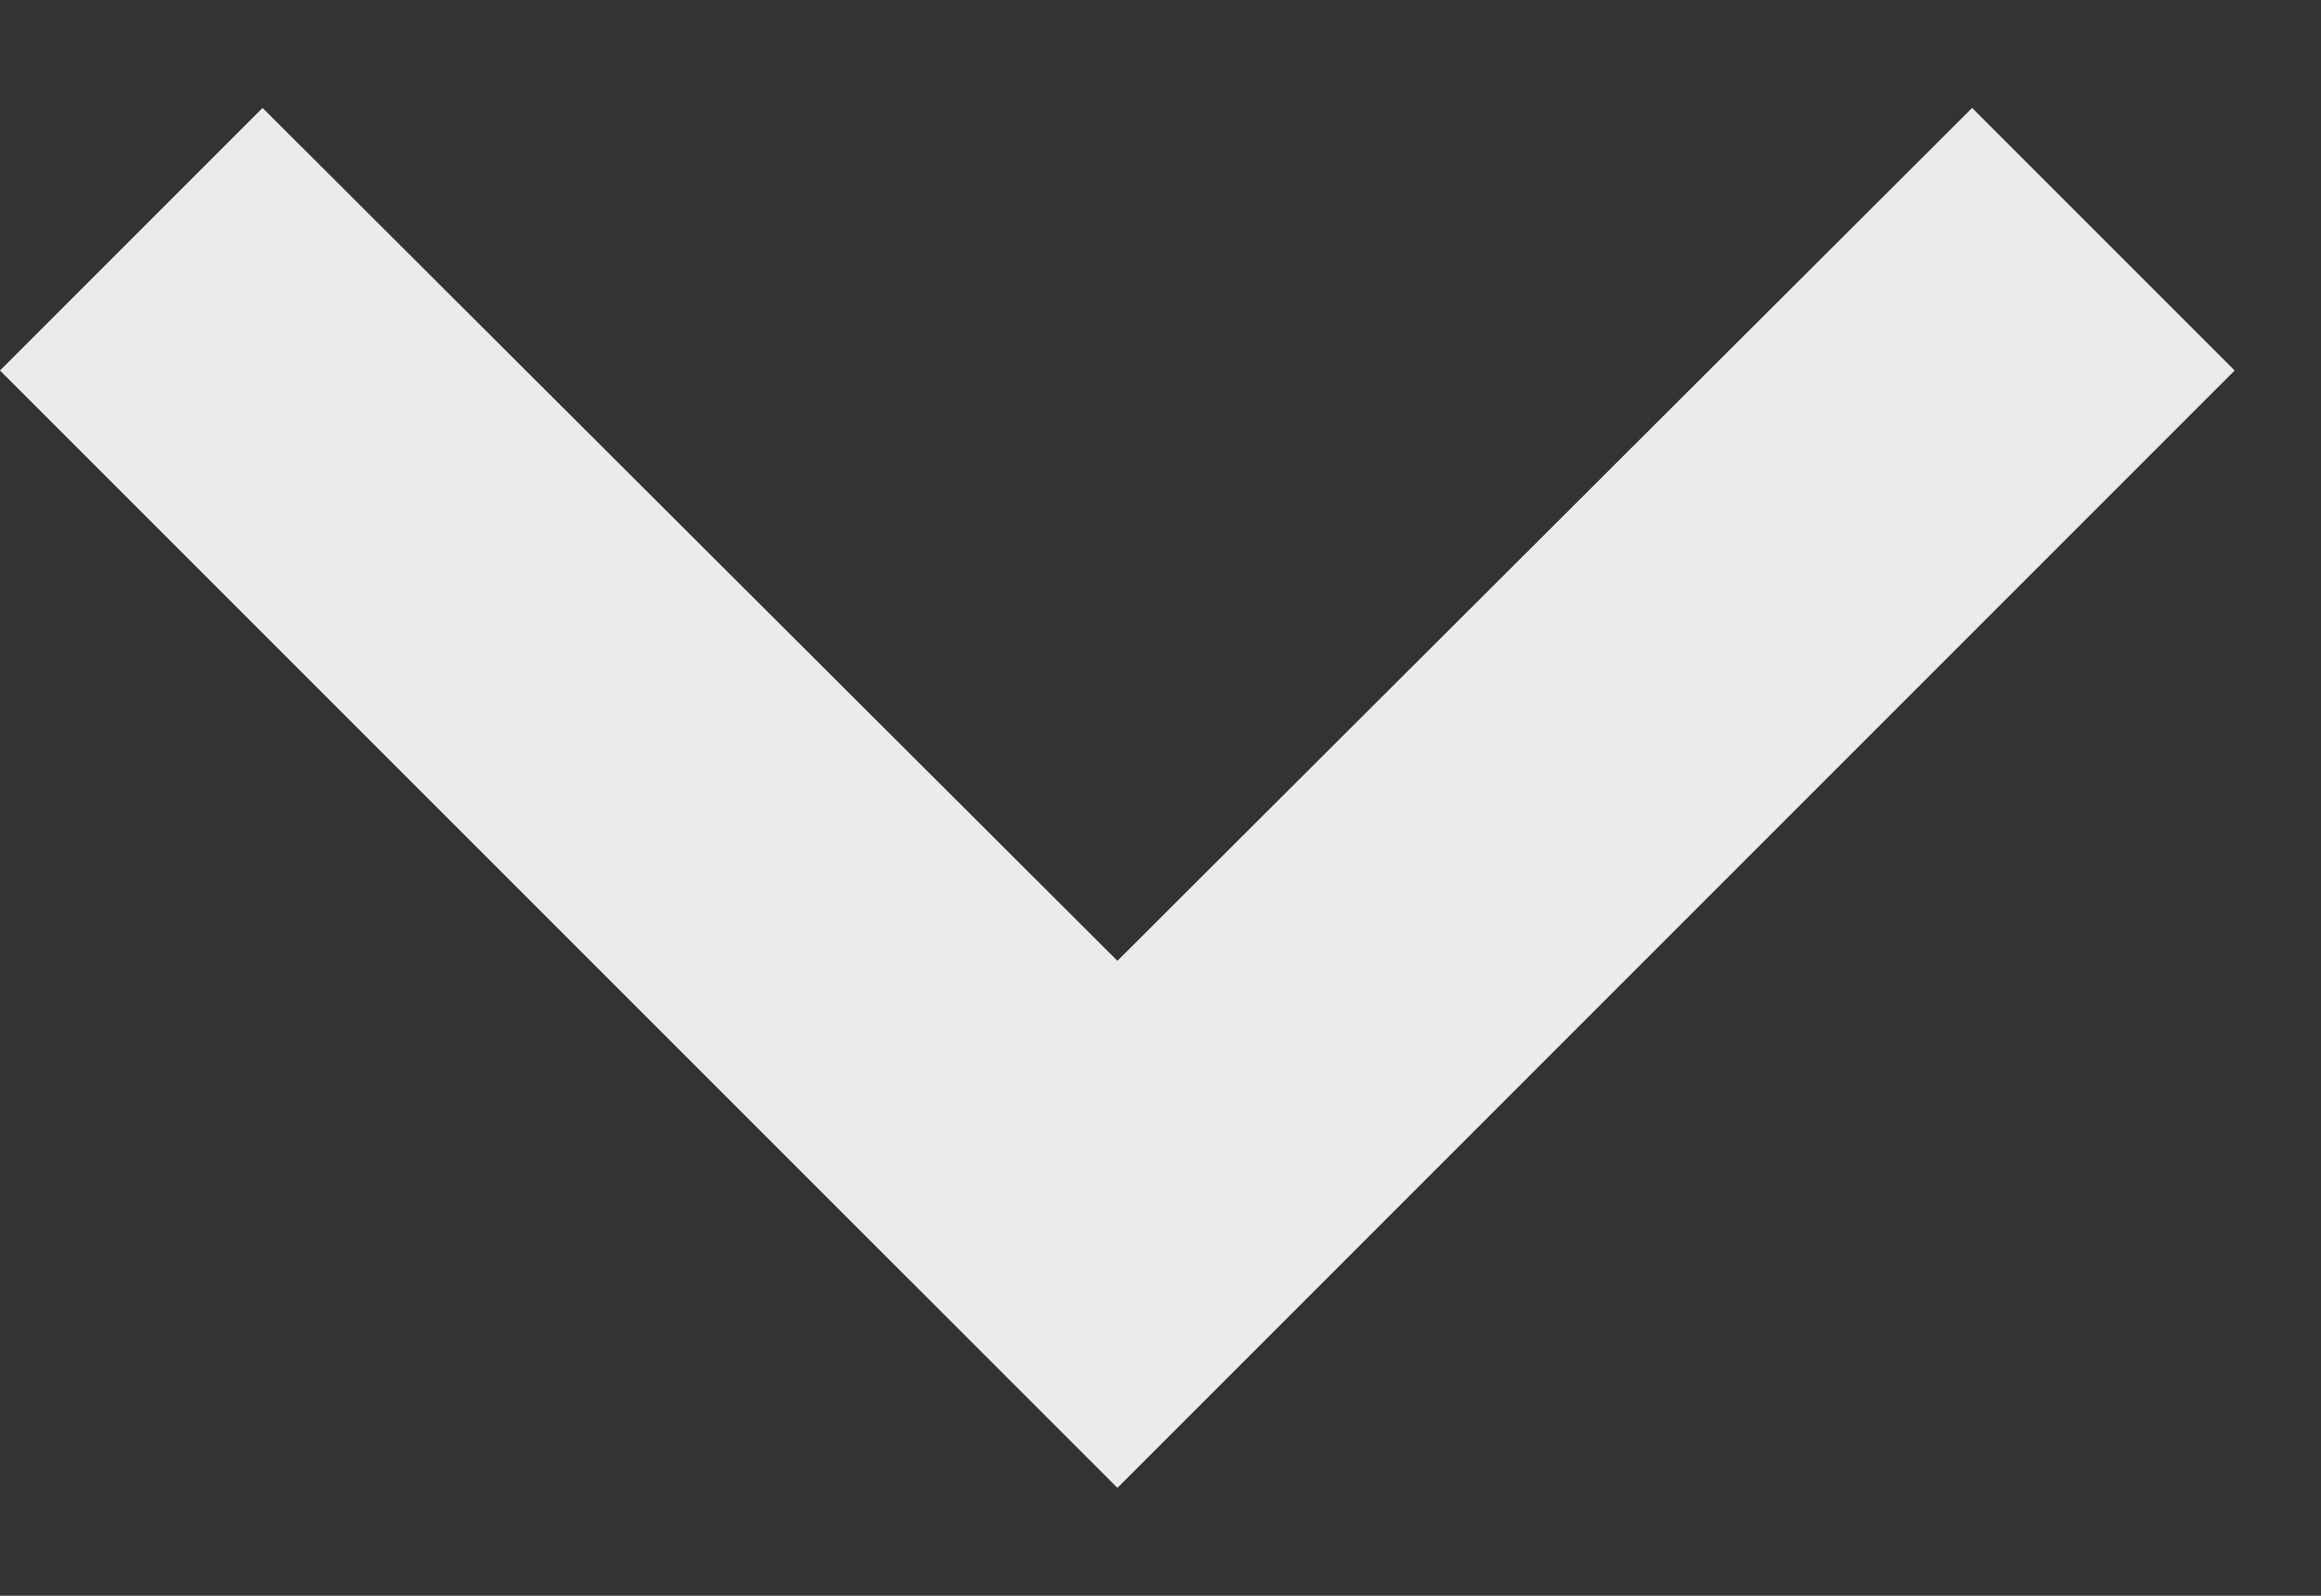<svg width="16" height="11" viewBox="0 0 16 11" fill="none" xmlns="http://www.w3.org/2000/svg">
<rect x="0" y="0" width="16" height="11" fill="#333333" stroke="none"/>
<path d="M1.81 0.744L7.703 6.623L13.595 0.744L15.405 2.554L7.703 10.256L0 2.554L1.81 0.744Z" fill="white" fill-opacity="0.9"/>
</svg>
